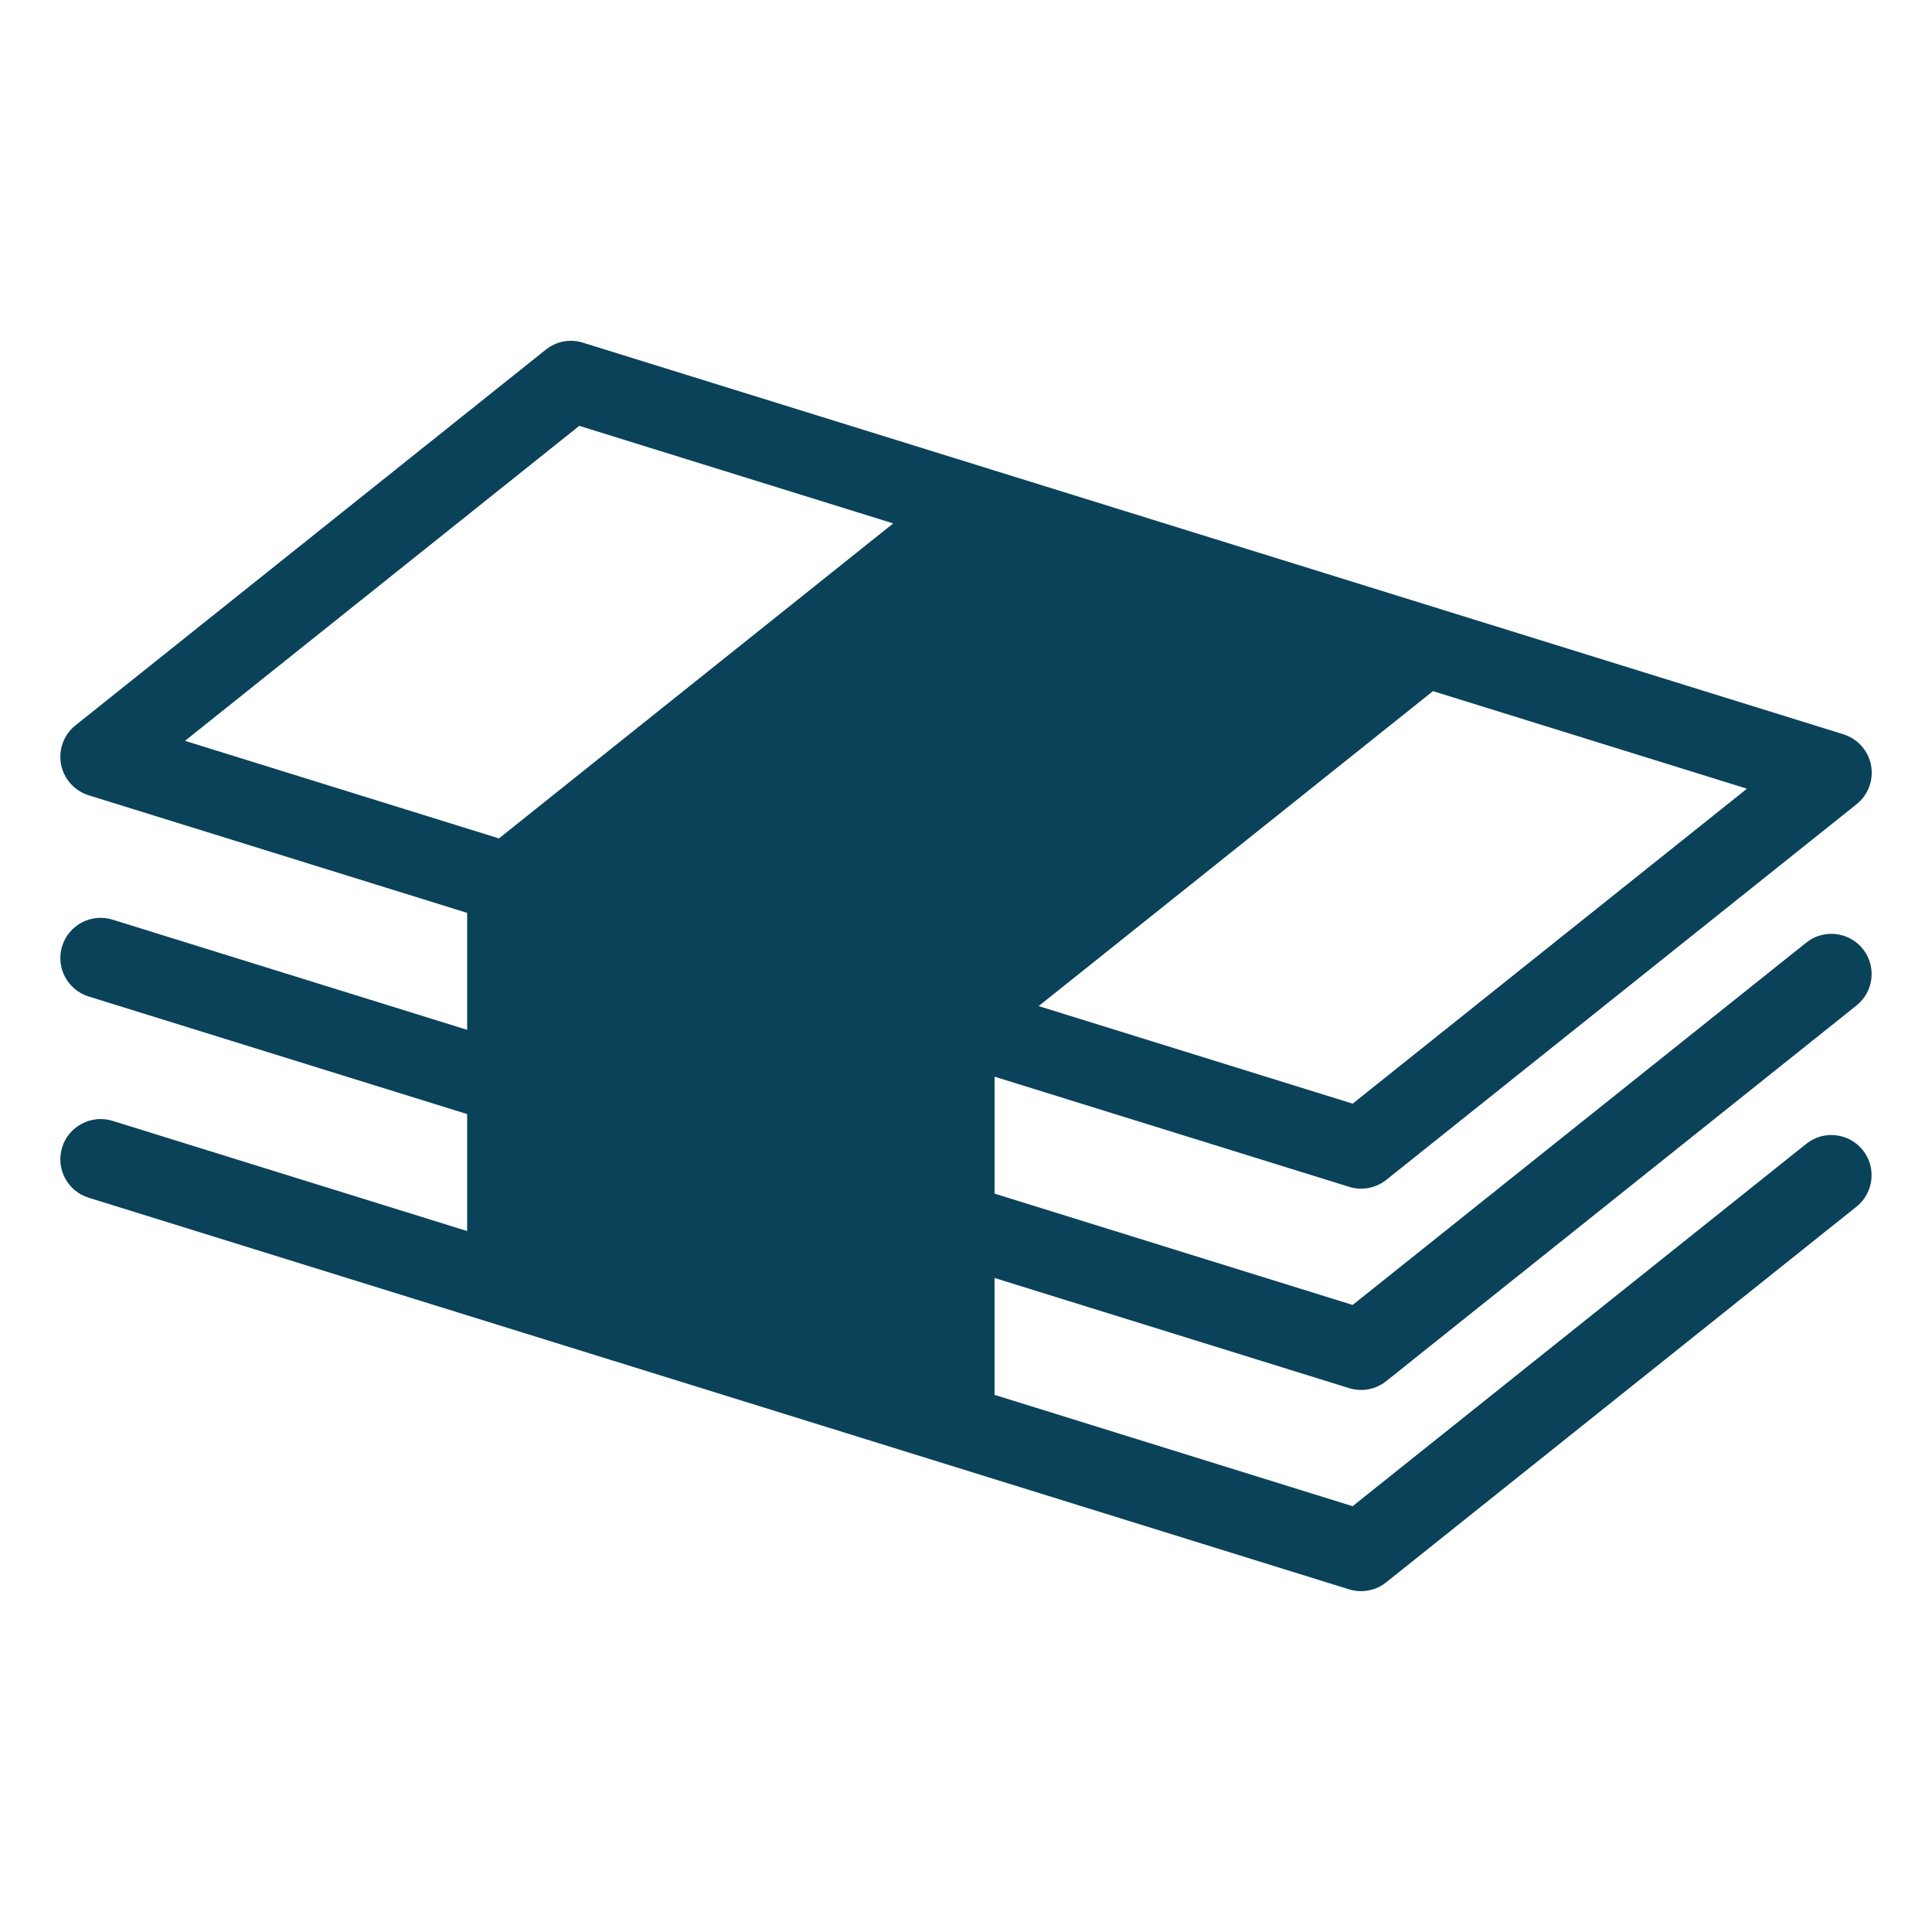 <?xml version="1.0" encoding="UTF-8" standalone="no"?>
<svg
   xmlns:dc="http://purl.org/dc/elements/1.1/"
   xmlns:cc="http://creativecommons.org/ns#"
   xmlns:rdf="http://www.w3.org/1999/02/22-rdf-syntax-ns#"
   xmlns:svg="http://www.w3.org/2000/svg"
   xmlns="http://www.w3.org/2000/svg"
   xmlns:sodipodi="http://sodipodi.sourceforge.net/DTD/sodipodi-0.dtd"
   xmlns:inkscape="http://www.inkscape.org/namespaces/inkscape"
   height="100px"
   width="100px"
   fill="#000000"
   version="1.1"
   x="0px"
   y="0px"
   viewBox="0 0 48 48"
   enable-background="new 0 0 48 48"
   xml:space="preserve"
   id="svg4"
   sodipodi:docname="cash.svg"
   inkscape:version="0.92.4 (5da689c313, 2019-01-14)"><defs
     id="defs8" /><sodipodi:namedview
     pagecolor="#ffffff"
     bordercolor="#666666"
     borderopacity="1"
     objecttolerance="10"
     gridtolerance="10"
     guidetolerance="10"
     inkscape:pageopacity="0"
     inkscape:pageshadow="2"
     inkscape:window-width="1920"
     inkscape:window-height="1016"
     id="namedview6"
     showgrid="false"
     inkscape:zoom="2.36"
     inkscape:cx="50"
     inkscape:cy="50"
     inkscape:window-x="0"
     inkscape:window-y="27"
     inkscape:window-maximized="1"
     inkscape:current-layer="svg4" /><path
     d="M33.518,34.488c0.1,0.029,0.197,0.045,0.299,0.045c0.223,0,0.443-0.074,0.623-0.219l11.684-9.333  c0.432-0.345,0.502-0.974,0.158-1.405c-0.346-0.431-0.977-0.502-1.406-0.157l-11.27,9.002l-8.896-2.766V26.75l8.811,2.737  c0.316,0.099,0.662,0.032,0.922-0.174l11.684-9.333c0.289-0.23,0.426-0.603,0.359-0.967c-0.07-0.363-0.334-0.659-0.688-0.77  l-31.317-9.73c-0.319-0.1-0.662-0.034-0.921,0.174L1.875,18.021c-0.29,0.231-0.427,0.603-0.359,0.967  c0.069,0.363,0.333,0.659,0.686,0.77l9.404,2.922v2.906l-8.81-2.738c-0.526-0.162-1.088,0.13-1.252,0.658  c-0.164,0.527,0.131,1.087,0.658,1.251l9.404,2.922v2.906l-8.81-2.738c-0.526-0.162-1.088,0.131-1.252,0.658  c-0.164,0.527,0.131,1.088,0.658,1.252l31.315,9.73c0.1,0.029,0.197,0.045,0.299,0.045c0.223,0,0.443-0.074,0.623-0.219  l11.684-9.333c0.432-0.345,0.502-0.974,0.158-1.405c-0.346-0.432-0.977-0.502-1.406-0.156l-11.27,9.002l-8.896-2.766v-2.904  L33.518,34.488z M35.602,17.171l7.801,2.424l-9.797,7.825l-7.801-2.424L35.602,17.171z M12.396,20.83l-7.8-2.424l9.796-7.826  l7.8,2.424L12.396,20.83z"
     id="path2"
     style="fill:#0a425a;fill-opacity:1" /></svg>